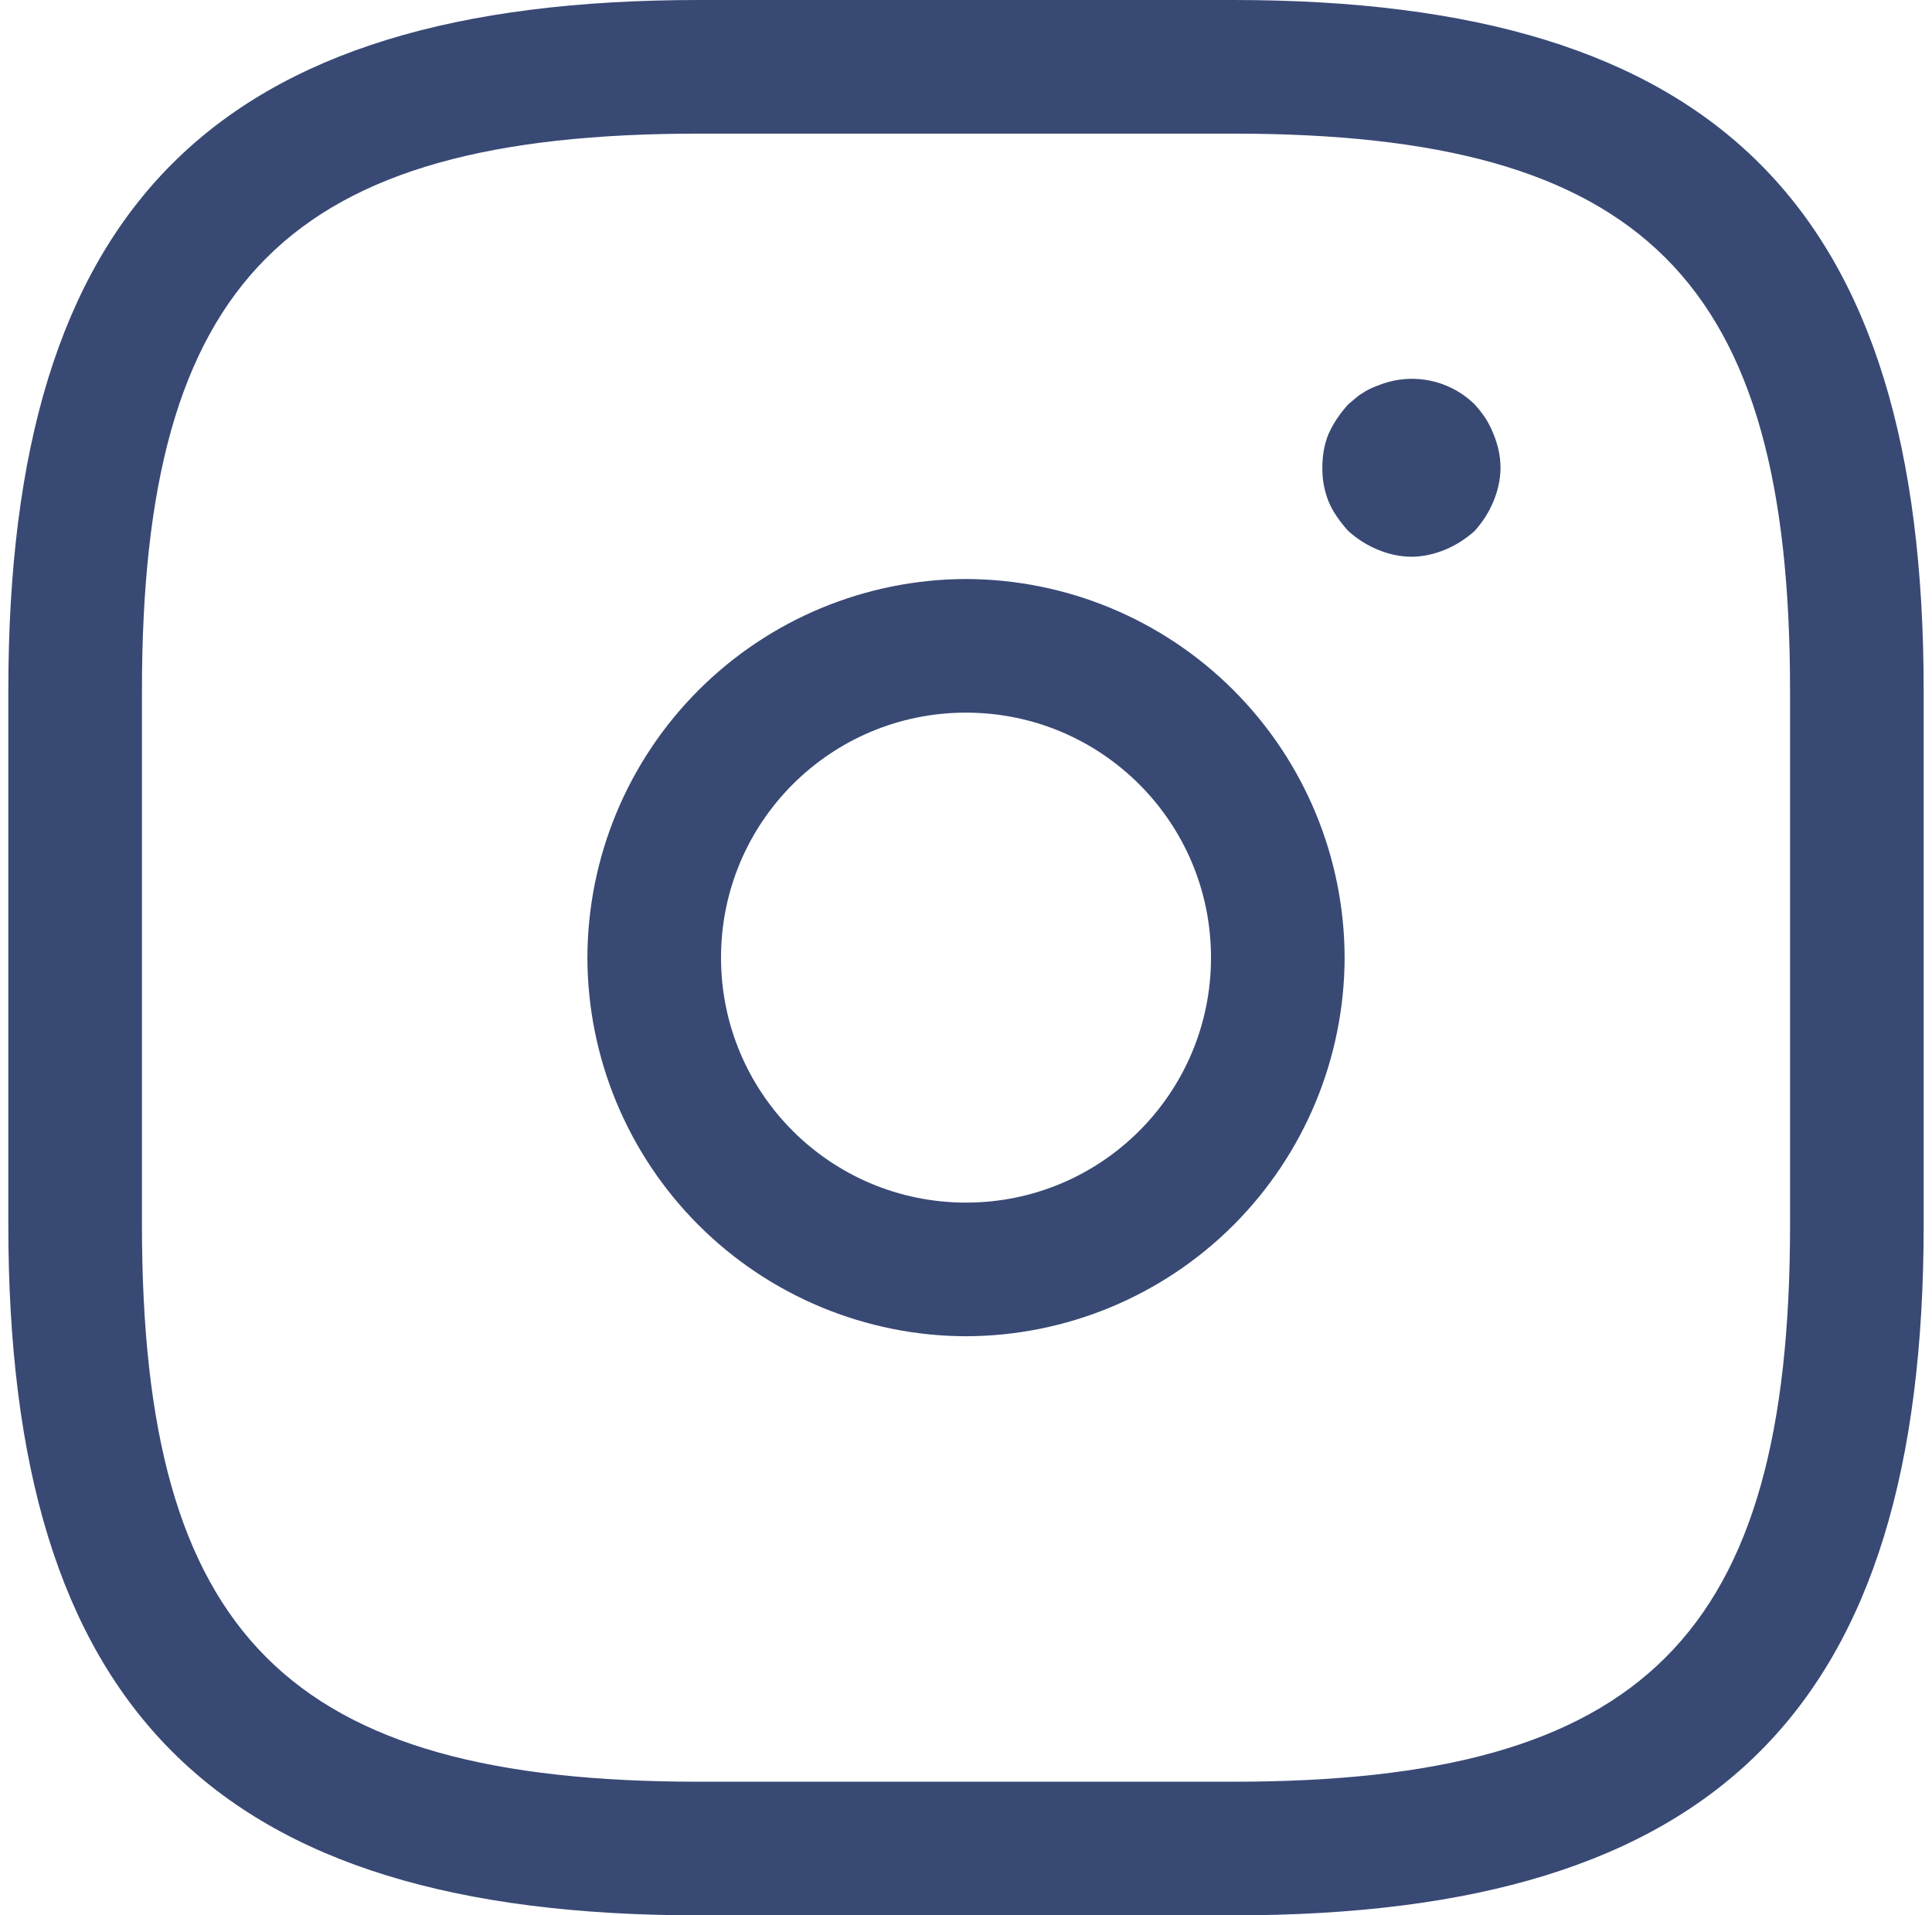 <svg width="116" height="115" viewBox="0 0 116 115" fill="none" xmlns="http://www.w3.org/2000/svg">
<path d="M74.046 115H41.953C12.909 115 0.5 102.591 0.5 73.546V41.453C0.5 12.409 12.909 0 41.953 0H74.046C103.091 0 115.5 12.409 115.5 41.453V73.546C115.5 102.591 103.091 115 74.046 115ZM41.953 8.023C17.295 8.023 8.523 16.795 8.523 41.453V73.546C8.523 98.205 17.295 106.977 41.953 106.977H74.046C98.705 106.977 107.477 98.205 107.477 73.546V41.453C107.477 16.795 98.705 8.023 74.046 8.023H41.953Z" fill="#384974"/>
<path d="M58 80.23C51.976 80.216 46.202 77.816 41.942 73.556C37.681 69.296 35.282 63.522 35.268 57.497C35.282 51.472 37.681 45.699 41.942 41.438C46.202 37.178 51.976 34.779 58 34.765C64.025 34.779 69.799 37.178 74.059 41.438C78.319 45.699 80.719 51.472 80.733 57.497C80.719 63.522 78.319 69.296 74.059 73.556C69.799 77.816 64.025 80.216 58 80.23ZM58 42.788C49.87 42.788 43.291 49.367 43.291 57.497C43.291 65.627 49.87 72.206 58 72.206C66.131 72.206 72.71 65.627 72.71 57.497C72.71 49.367 66.131 42.788 58 42.788ZM84.745 33.427C84.049 33.427 83.354 33.267 82.712 32.999C82.07 32.732 81.482 32.358 80.947 31.876C80.465 31.341 80.037 30.753 79.77 30.111C79.513 29.465 79.385 28.774 79.396 28.078C79.396 27.383 79.503 26.688 79.77 26.046C80.091 25.351 80.465 24.816 80.947 24.281C81.214 24.067 81.482 23.799 81.749 23.639C82.07 23.425 82.391 23.265 82.712 23.158C83.687 22.752 84.759 22.643 85.796 22.842C86.833 23.042 87.788 23.542 88.542 24.281C89.024 24.816 89.398 25.351 89.665 26.046C89.933 26.688 90.093 27.383 90.093 28.078C90.093 28.774 89.933 29.469 89.665 30.111C89.398 30.753 89.024 31.341 88.542 31.876C88.007 32.358 87.419 32.732 86.777 32.999C86.135 33.267 85.44 33.427 84.745 33.427Z" fill="#384974"/>
</svg>
